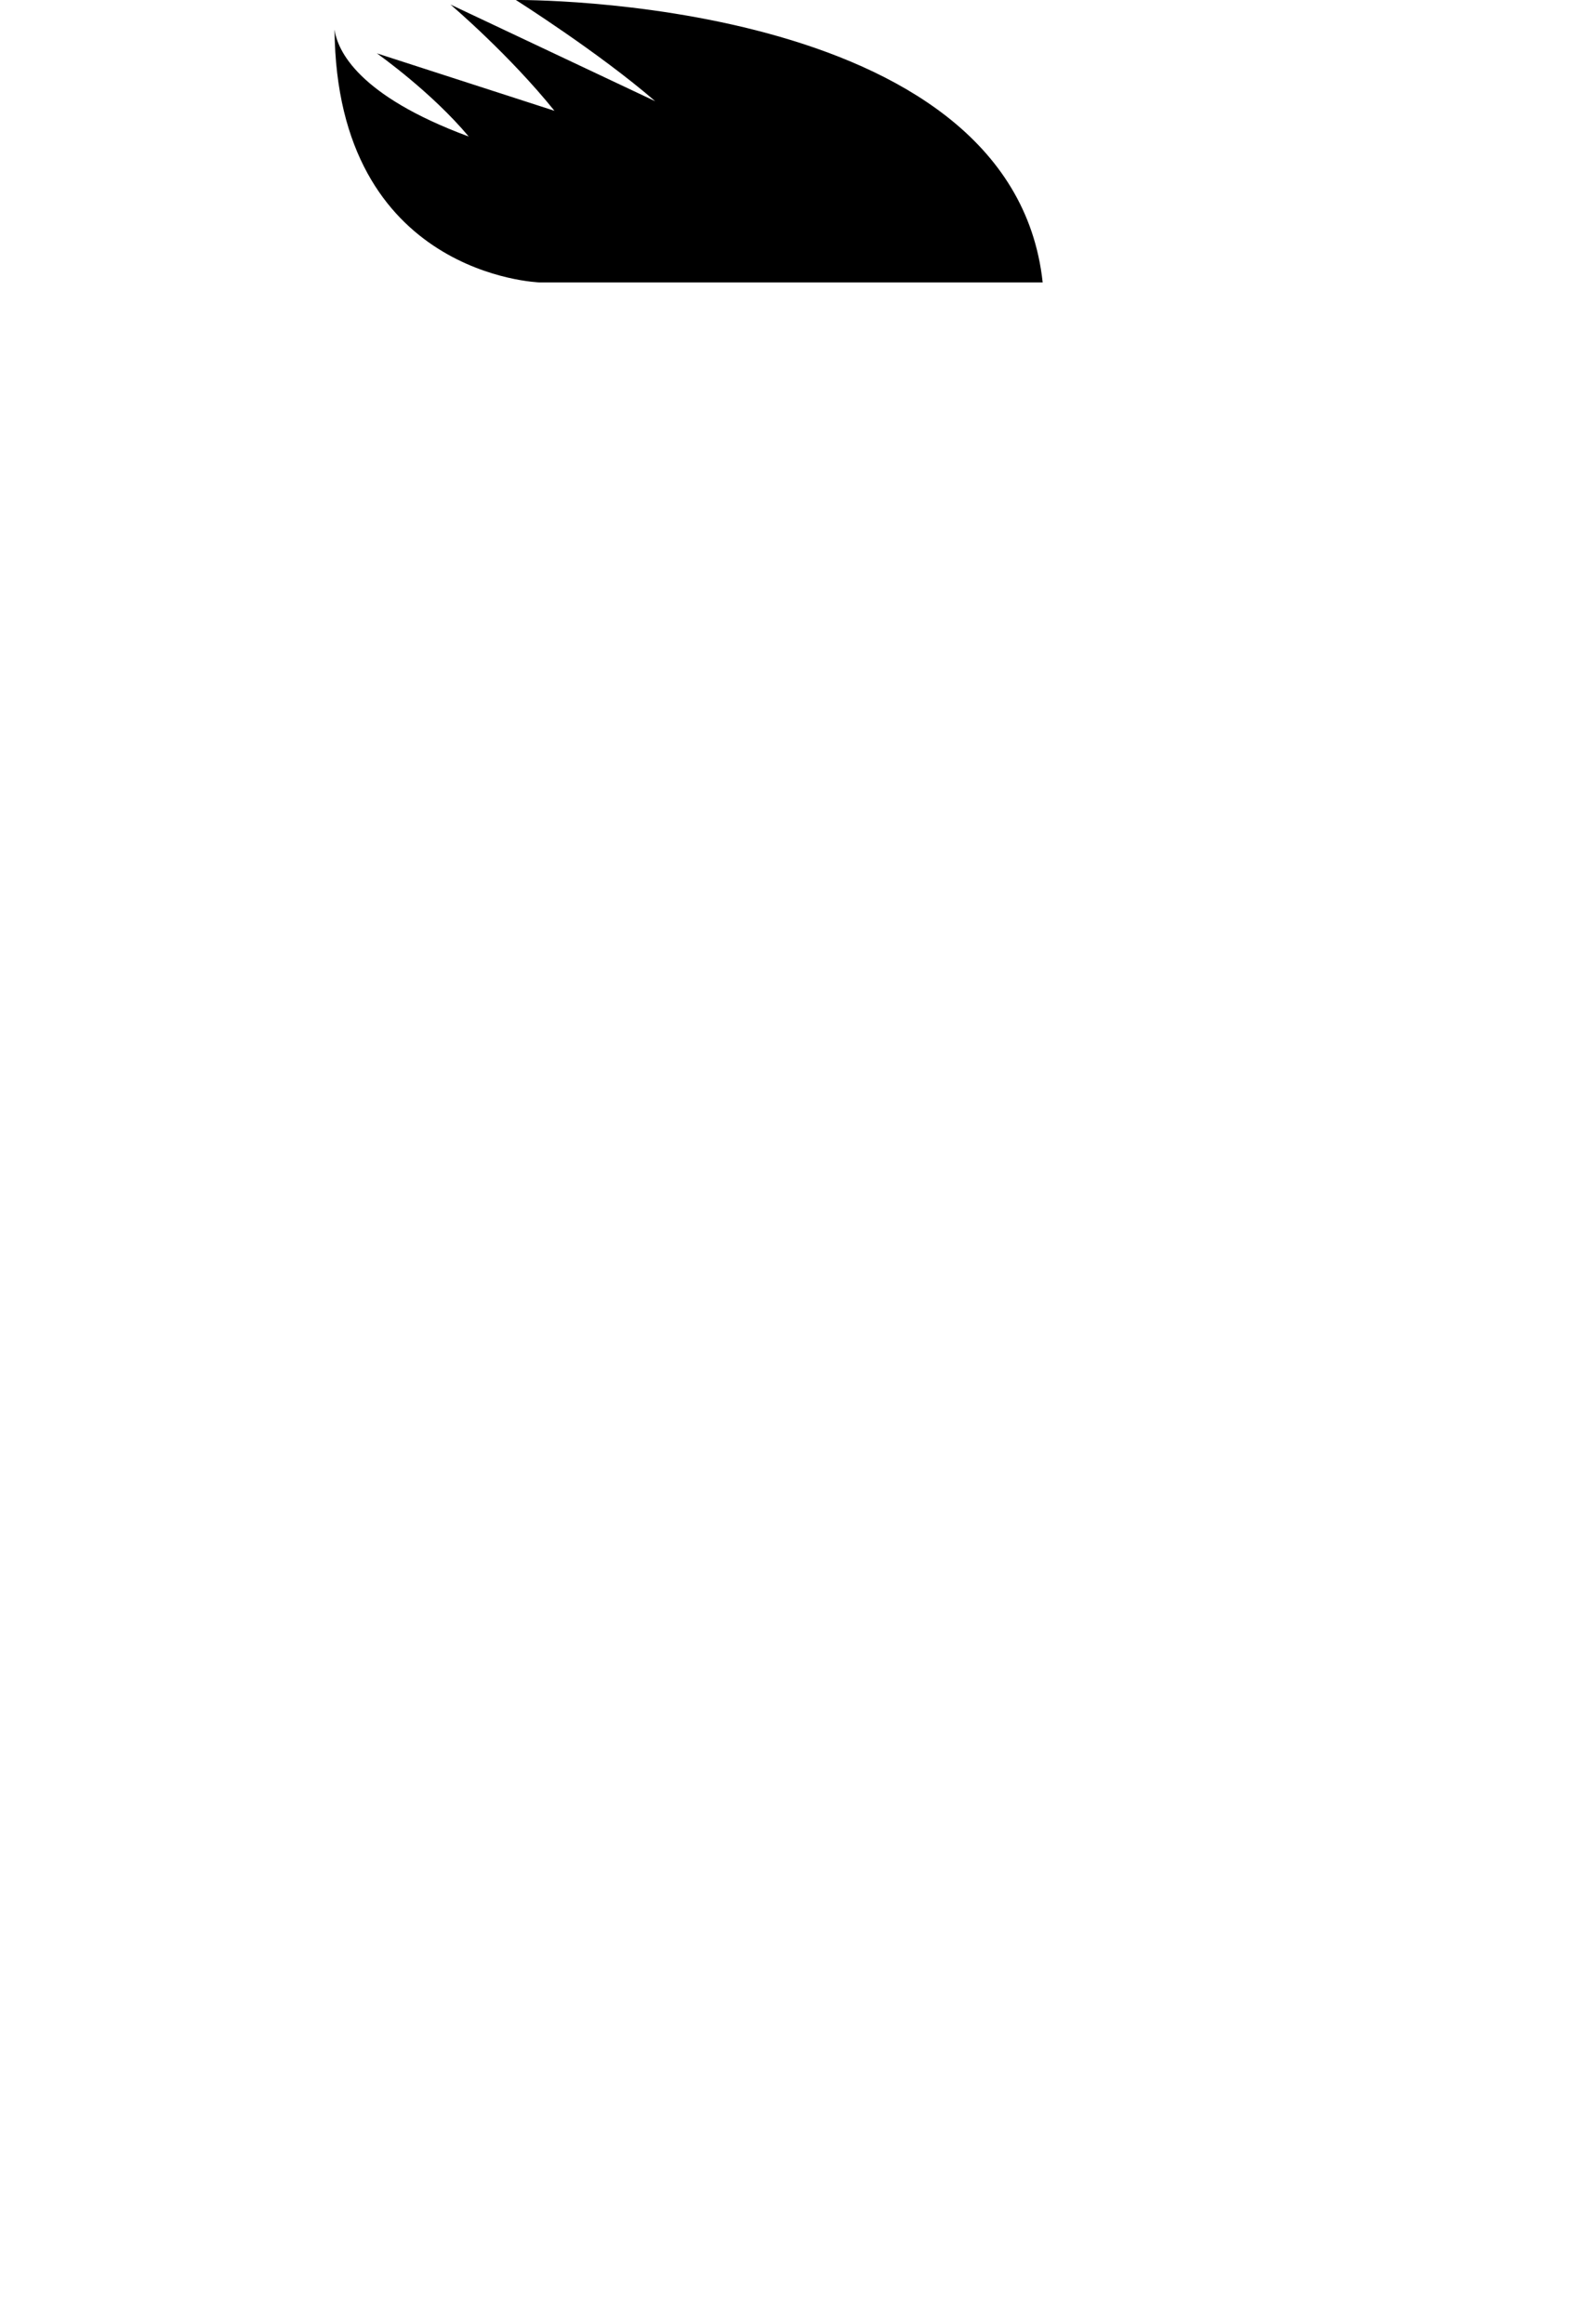 <?xml version="1.0" encoding="UTF-8"?>
<svg id="Laag_1" data-name="Laag 1" xmlns="http://www.w3.org/2000/svg" viewBox="0 0 356.27 521.89">
  <defs>
    <style>
      .cls-1 {
        stroke-width: 0px;
      }
    </style>
  </defs>
  <path class="cls-1" d="M234.22,63.42h-113s-45.62-1.38-46.07-56.78c.66,4.68,5.21,14.8,30.14,24.02-8.29-9.91-20.07-18.28-20.63-18.68l39.89,12.9C114.47,12.38,101.83,1.57,101.19,1.02l45.98,21.7C134.56,11.81,115.88,0,115.88,0c0,0,111.4-1.16,118.34,63.42Z"/>
</svg>